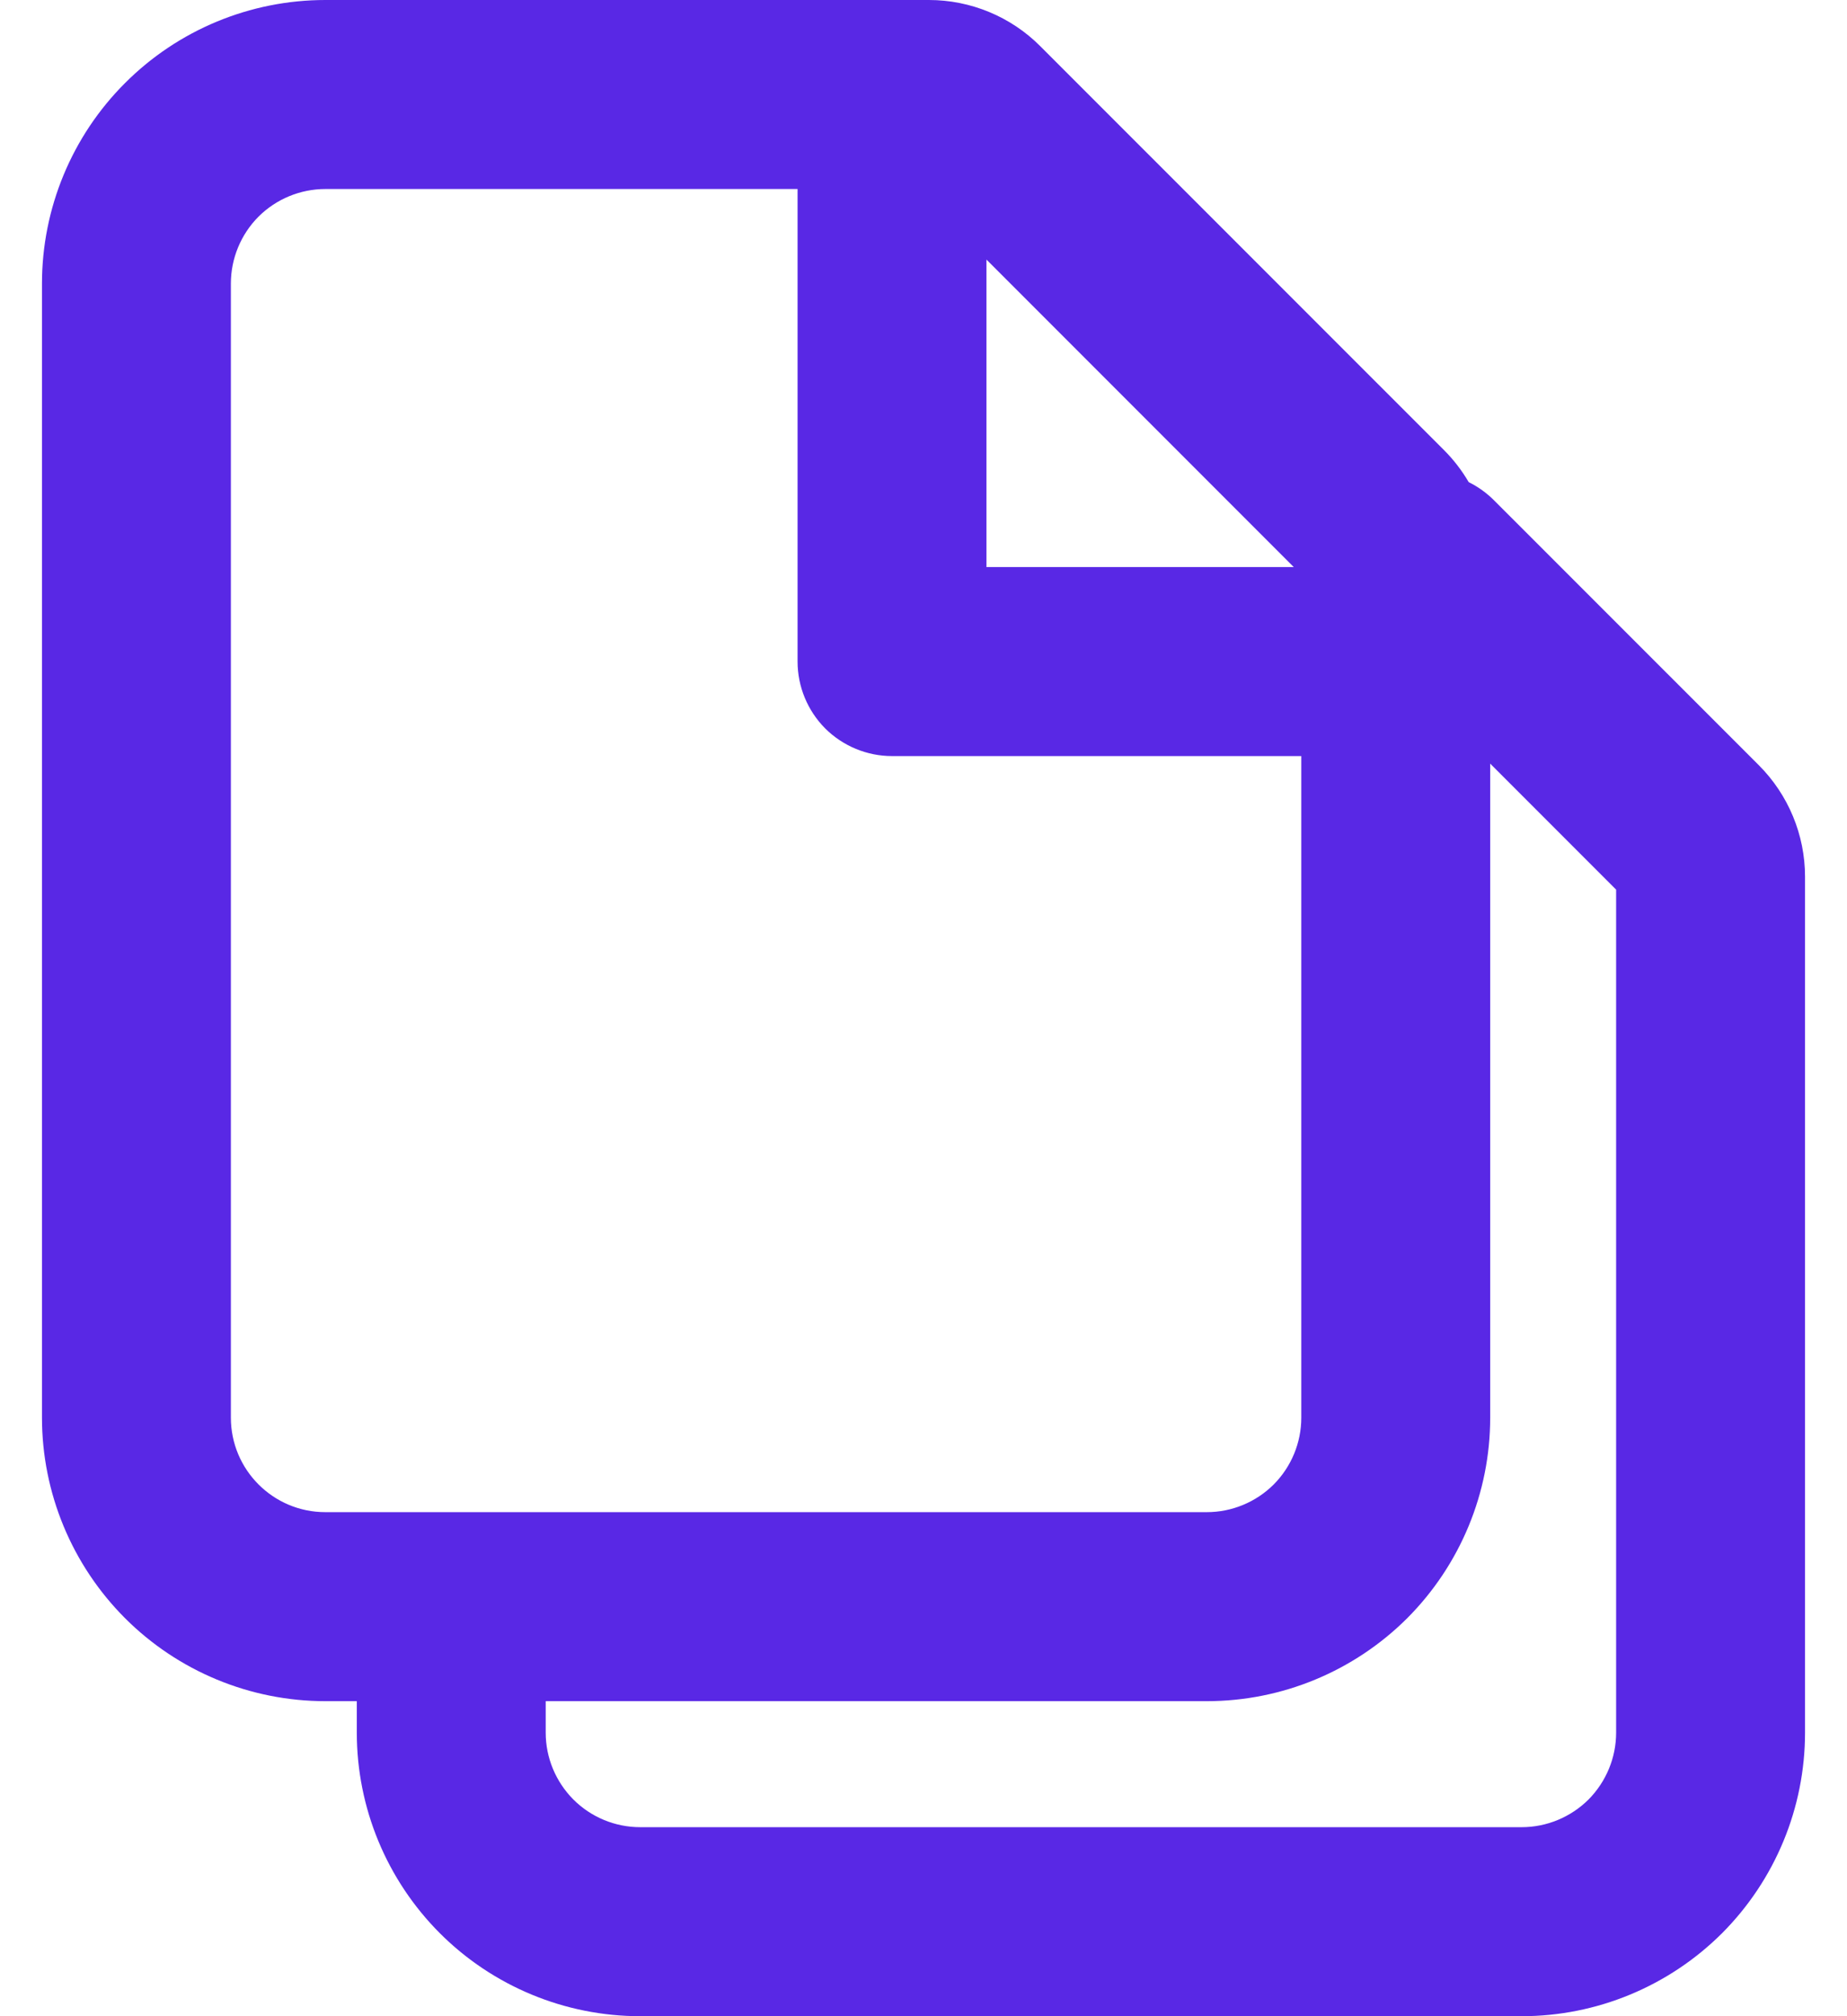 
<svg width="22" height="24" viewBox="0 0 22 24" fill="none" xmlns="http://www.w3.org/2000/svg">
<path fill-rule="evenodd" clip-rule="evenodd" d="M0.5 3.375C0.5 2.48 0.856 1.621 1.489 0.989C2.121 0.356 2.98 0 3.875 0L11.065 0C11.561 0 12.04 0.198 12.39 0.549L17.201 5.359C17.315 5.473 17.413 5.601 17.494 5.739C17.605 5.794 17.707 5.867 17.795 5.955L20.951 9.11C21.302 9.462 21.5 9.939 21.5 10.435V20.625C21.5 21.52 21.144 22.378 20.512 23.012C19.878 23.644 19.02 24 18.125 24H7.625C6.73 24 5.871 23.644 5.239 23.012C4.606 22.378 4.25 21.52 4.25 20.625V20.25H3.875C2.98 20.25 2.121 19.894 1.489 19.262C0.856 18.628 0.5 17.77 0.5 16.875V3.375ZM3.875 2.25C3.577 2.25 3.29 2.369 3.079 2.579C2.869 2.79 2.75 3.077 2.75 3.375V16.875C2.75 17.496 3.254 18 3.875 18H14.375C14.673 18 14.96 17.881 15.171 17.671C15.382 17.459 15.5 17.173 15.5 16.875V9H10.625C10.327 9 10.04 8.881 9.829 8.671C9.619 8.46 9.5 8.173 9.5 7.875V2.25H3.875ZM11.75 3.09V6.75H15.41L11.75 3.09ZM17.75 16.875V9.09L19.25 10.59V20.625C19.25 20.923 19.131 21.209 18.921 21.421C18.709 21.631 18.423 21.75 18.125 21.75H7.625C7.327 21.75 7.04 21.631 6.83 21.421C6.619 21.209 6.5 20.923 6.5 20.625V20.25H14.375C15.27 20.25 16.128 19.894 16.762 19.262C17.394 18.628 17.75 17.77 17.75 16.875Z" fill="#5928E5"/>
</svg>
